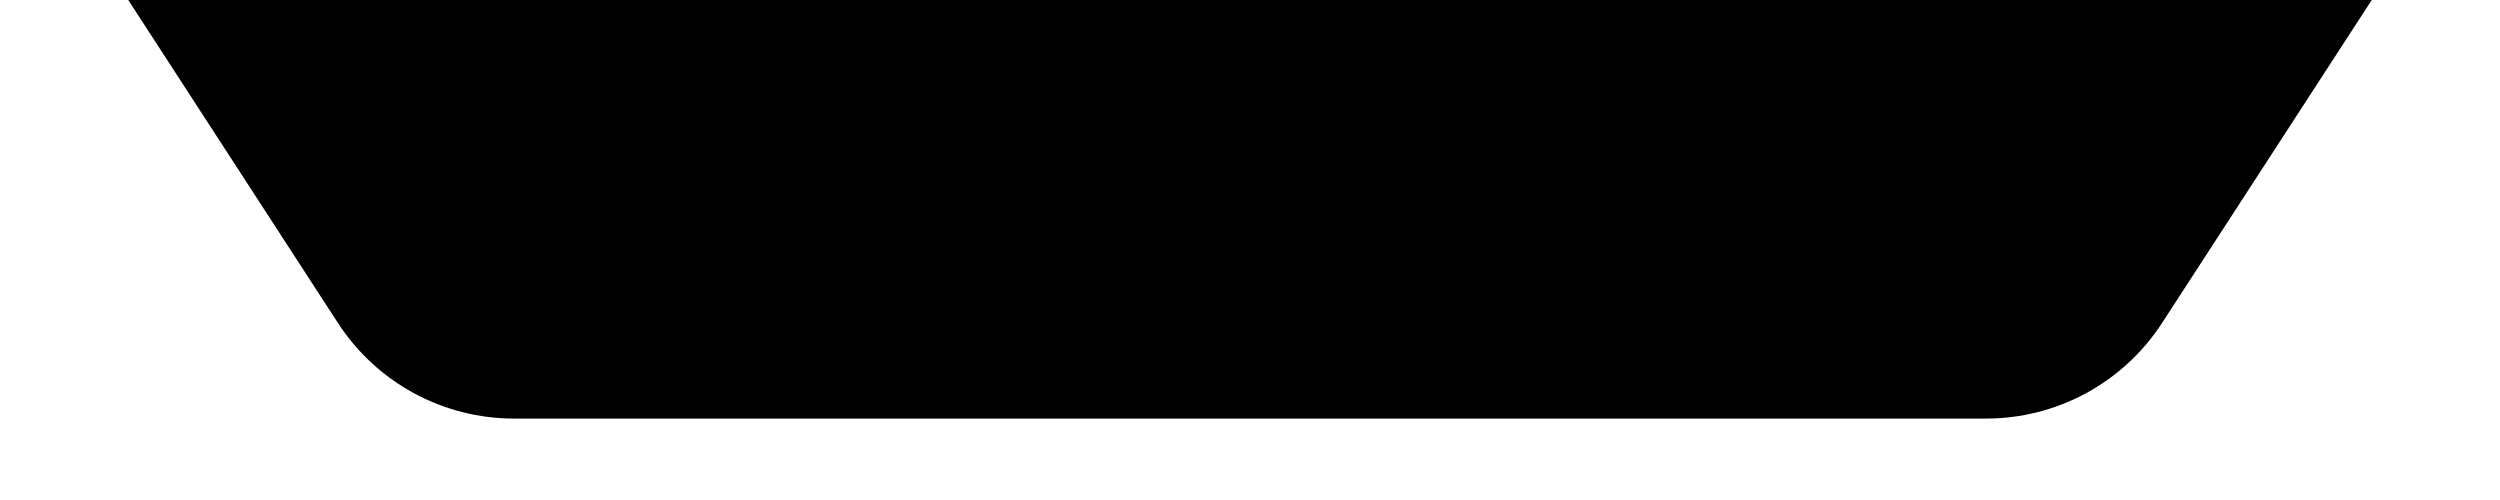 <?xml version="1.0" encoding="UTF-8" standalone="no"?><!DOCTYPE svg PUBLIC "-//W3C//DTD SVG 1.1//EN" "http://www.w3.org/Graphics/SVG/1.1/DTD/svg11.dtd"><svg width="100%" height="100%" viewBox="0 0 500 100" version="1.1" xmlns="http://www.w3.org/2000/svg" xmlns:xlink="http://www.w3.org/1999/xlink" xml:space="preserve" xmlns:serif="http://www.serif.com/" style="fill-rule:evenodd;clip-rule:evenodd;stroke-linejoin:round;stroke-miterlimit:1.414;"><path d="M475,-1.003l-450,0c0,0 26.367,40.613 42.588,65.599c7.741,11.923 20.99,19.118 35.205,19.118c61.884,0 232.53,0 294.414,0c14.215,0 27.464,-7.195 35.205,-19.118c16.221,-24.986 42.588,-65.599 42.588,-65.599Z"/></svg>